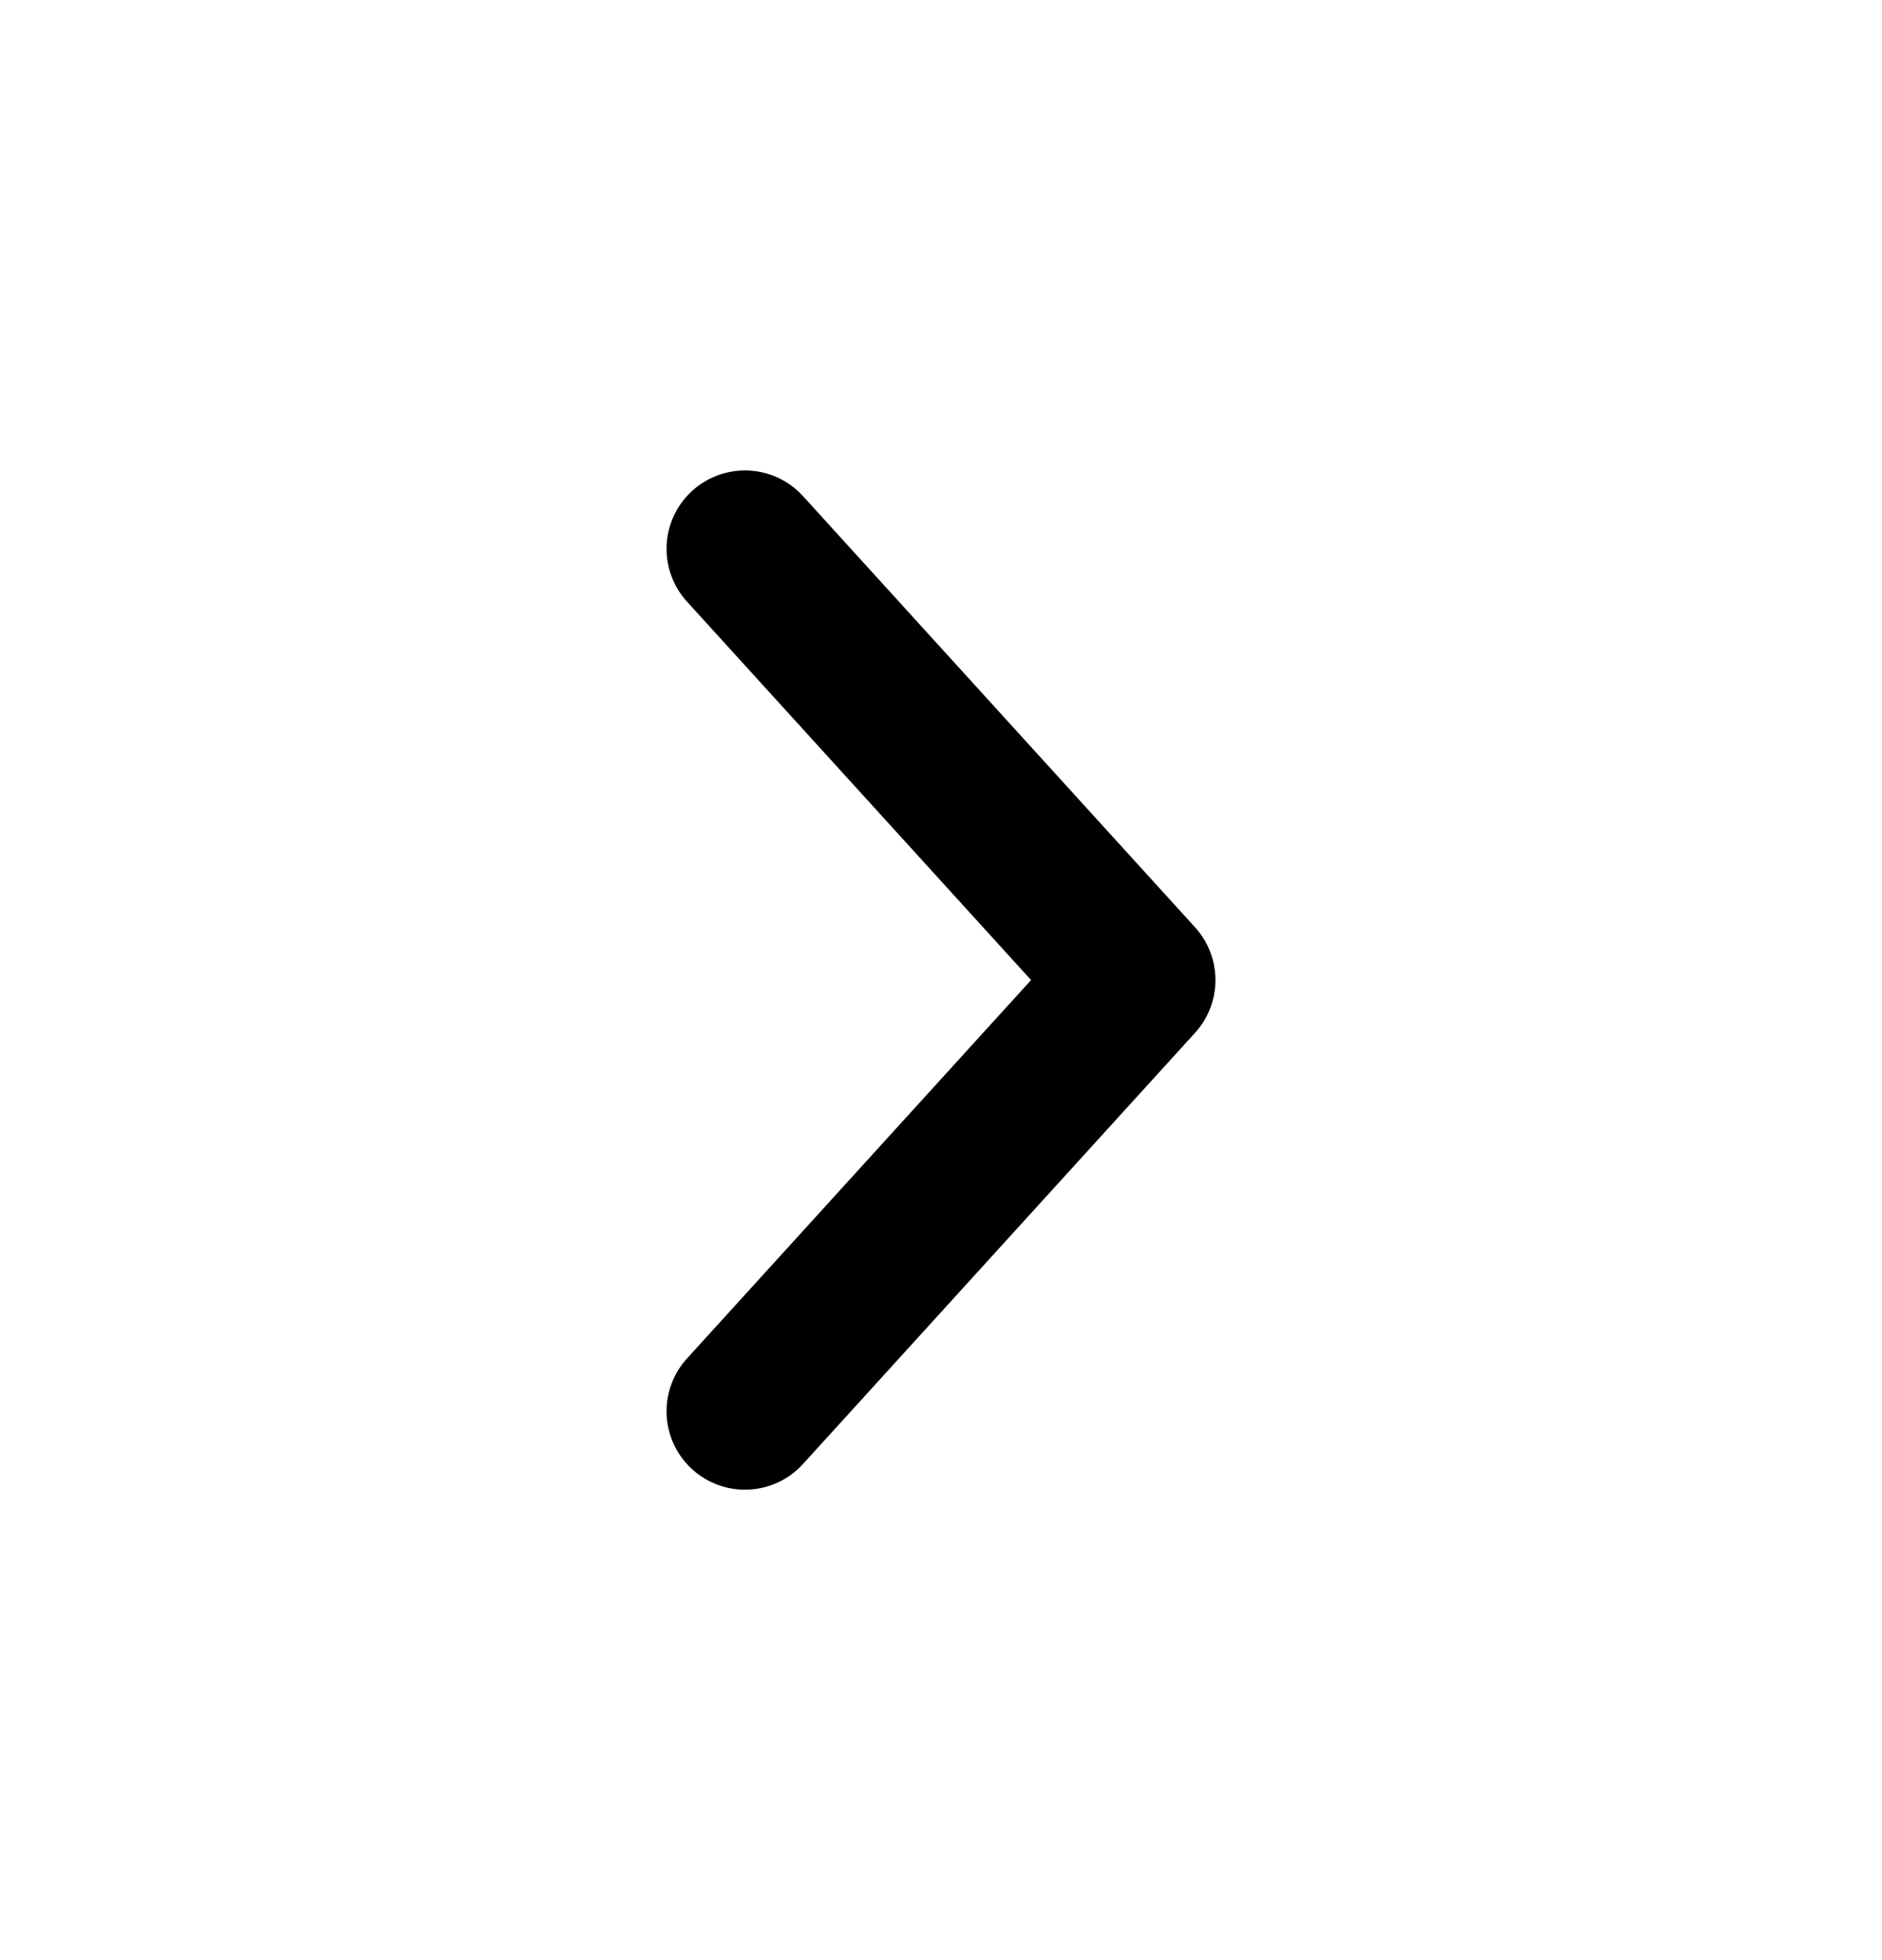 <svg width="24" height="25" viewBox="0 0 24 25" fill="none" xmlns="http://www.w3.org/2000/svg">
<path d="M9.5 7L14.5 12.5L9.5 18" stroke="currentColor" stroke-width="2" stroke-linecap="round" stroke-linejoin="round"/>
</svg>
